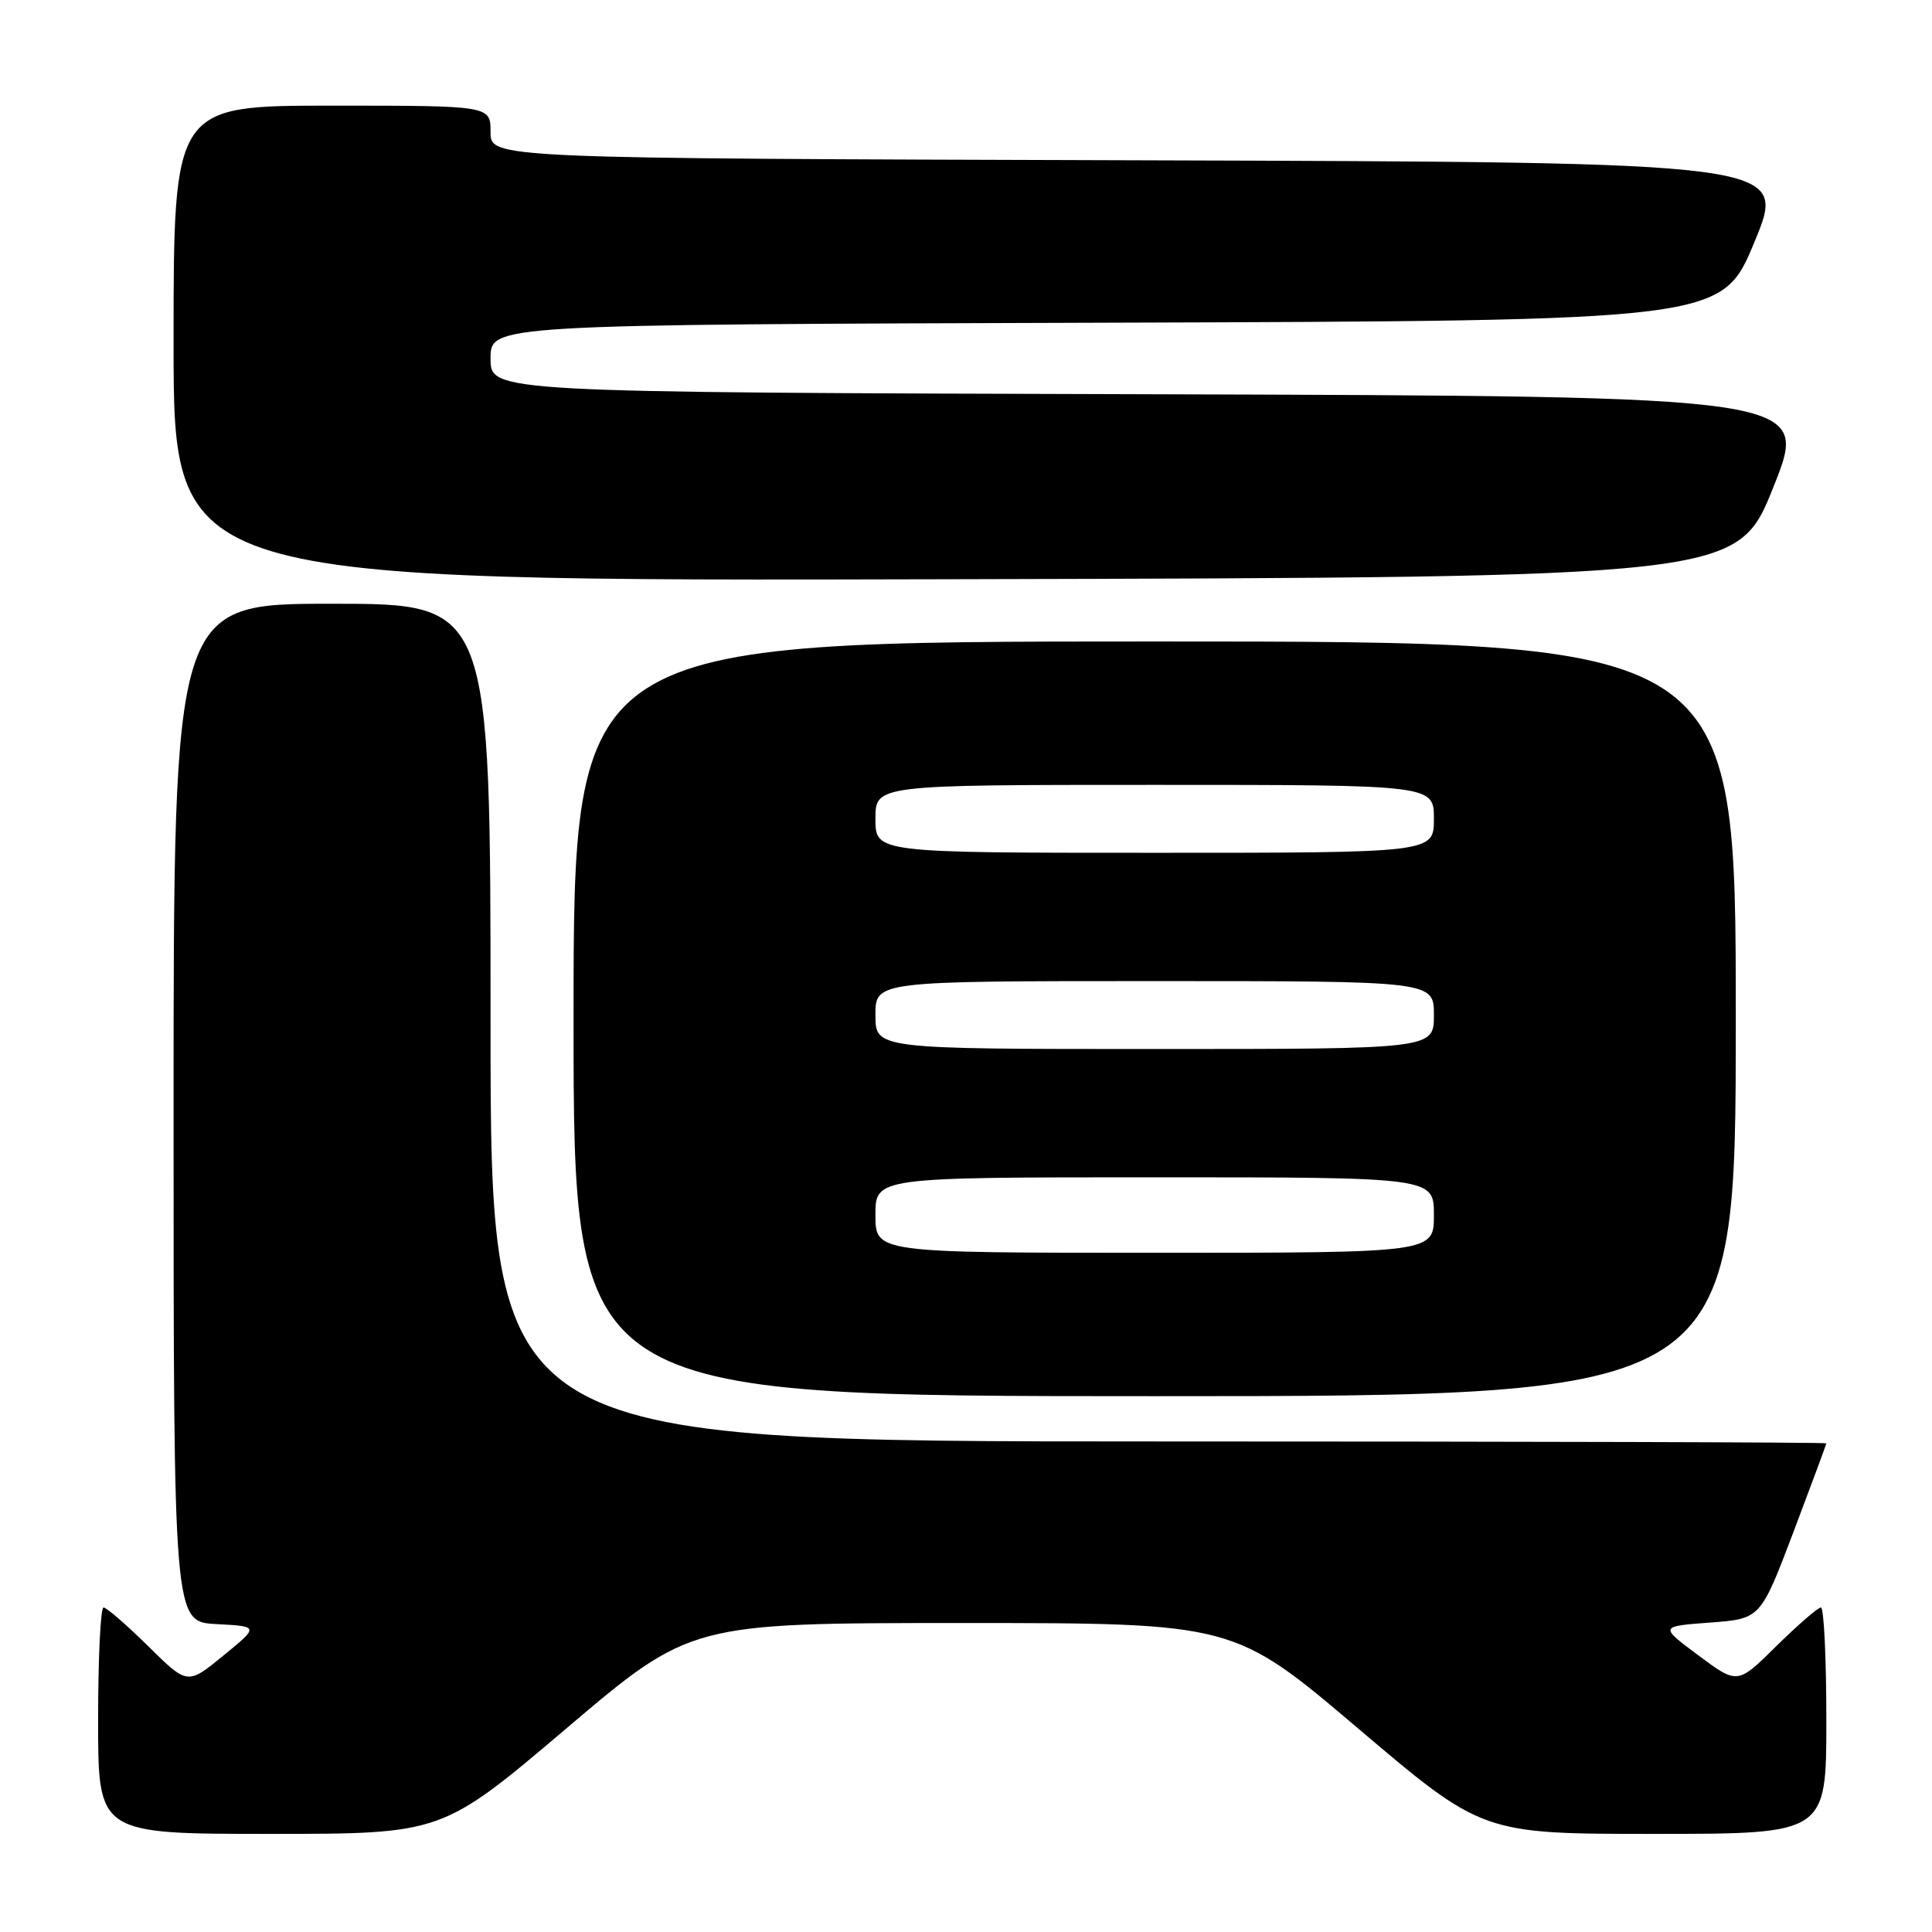 <?xml version="1.0" encoding="UTF-8" standalone="no"?>
<!DOCTYPE svg PUBLIC "-//W3C//DTD SVG 1.1//EN" "http://www.w3.org/Graphics/SVG/1.1/DTD/svg11.dtd" >
<svg xmlns="http://www.w3.org/2000/svg" xmlns:xlink="http://www.w3.org/1999/xlink" version="1.1" viewBox="0 0 256 256">
 <g >
 <path fill="currentColor"
d=" M 75.04 229.03 C 91.50 215.06 91.50 215.06 127.50 215.06 C 163.50 215.06 163.50 215.06 179.96 229.03 C 196.42 243.00 196.42 243.00 219.21 243.00 C 242.00 243.00 242.00 243.00 242.00 228.00 C 242.00 219.75 241.68 213.00 241.28 213.00 C 240.89 213.00 238.24 215.30 235.39 218.10 C 230.23 223.21 230.23 223.21 225.05 219.35 C 219.88 215.50 219.88 215.50 226.58 215.00 C 233.28 214.50 233.28 214.50 237.64 203.00 C 240.03 196.68 241.99 191.39 242.00 191.25 C 242.00 191.11 202.18 191.00 153.50 191.00 C 65.00 191.00 65.00 191.00 65.00 135.50 C 65.00 80.00 65.00 80.00 44.00 80.00 C 23.00 80.00 23.00 80.00 23.00 147.45 C 23.00 214.90 23.00 214.90 28.67 215.20 C 34.34 215.50 34.34 215.50 29.59 219.38 C 24.84 223.27 24.84 223.27 19.64 218.13 C 16.78 215.31 14.11 213.00 13.72 213.00 C 13.32 213.00 13.00 219.75 13.00 228.00 C 13.00 243.00 13.00 243.00 35.79 243.00 C 58.58 243.00 58.58 243.00 75.04 229.03 Z  M 230.00 135.00 C 230.00 85.00 230.00 85.00 153.00 85.00 C 76.00 85.00 76.00 85.00 76.00 135.00 C 76.00 185.00 76.00 185.00 153.00 185.00 C 230.00 185.00 230.00 185.00 230.00 135.00 Z  M 235.00 64.50 C 239.79 52.50 239.79 52.50 152.39 52.24 C 65.00 51.99 65.00 51.99 65.00 47.50 C 65.00 43.01 65.00 43.01 146.58 42.76 C 228.17 42.50 228.17 42.50 232.50 32.00 C 236.83 21.50 236.83 21.50 150.92 21.24 C 65.00 20.99 65.00 20.99 65.00 17.49 C 65.00 14.00 65.00 14.00 44.00 14.00 C 23.00 14.00 23.00 14.00 23.00 45.50 C 23.00 77.01 23.00 77.01 126.61 76.75 C 230.21 76.50 230.21 76.50 235.00 64.50 Z  M 116.00 161.00 C 116.00 156.00 116.00 156.00 153.00 156.00 C 190.00 156.00 190.00 156.00 190.00 161.00 C 190.00 166.00 190.00 166.00 153.00 166.00 C 116.00 166.00 116.00 166.00 116.00 161.00 Z  M 116.00 134.50 C 116.00 130.00 116.00 130.00 153.00 130.00 C 190.00 130.00 190.00 130.00 190.00 134.50 C 190.00 139.00 190.00 139.00 153.00 139.00 C 116.00 139.00 116.00 139.00 116.00 134.50 Z  M 116.00 108.50 C 116.00 104.00 116.00 104.00 153.00 104.00 C 190.00 104.00 190.00 104.00 190.00 108.50 C 190.00 113.00 190.00 113.00 153.00 113.00 C 116.00 113.00 116.00 113.00 116.00 108.50 Z "/>
</g>
</svg>